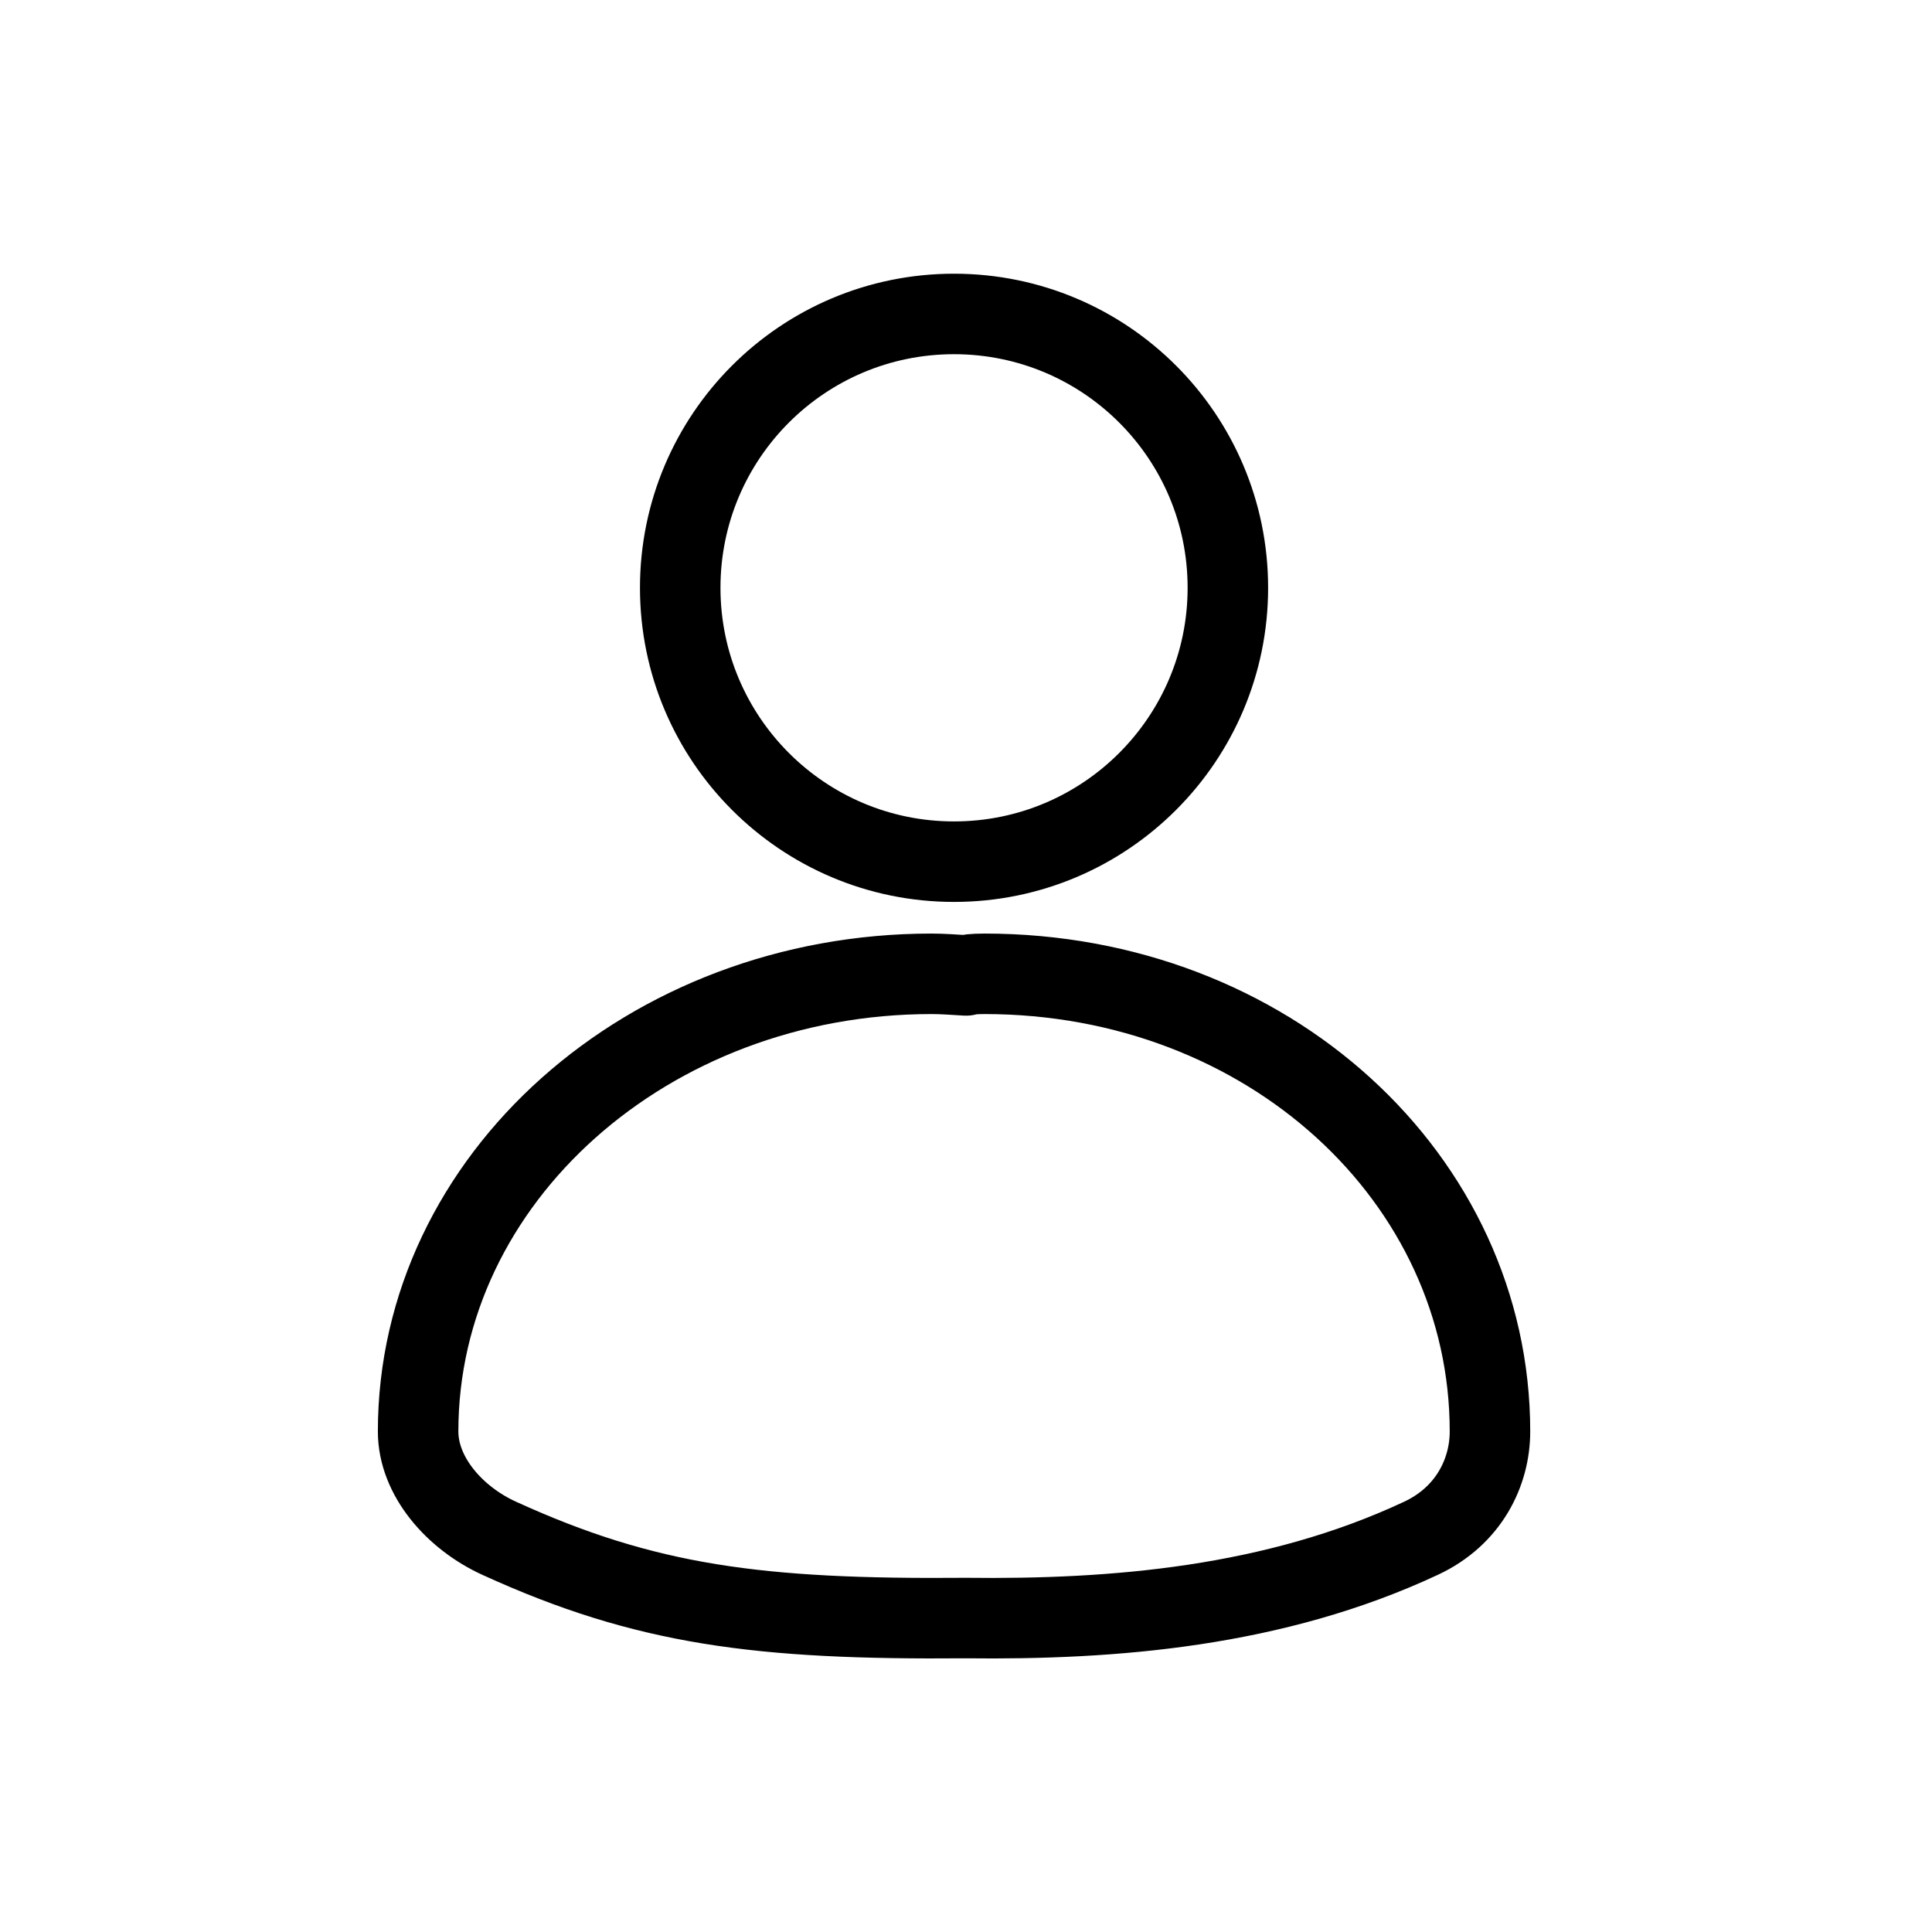 <?xml version="1.0" encoding="UTF-8"?>
<svg width="24px" height="24px" viewBox="0 0 24 24" version="1.1" xmlns="http://www.w3.org/2000/svg" xmlns:xlink="http://www.w3.org/1999/xlink">
    <!-- Generator: Sketch 54.1 (76490) - https://sketchapp.com -->
    <title>employees copy</title>
    <desc>Created with Sketch.</desc>
    <g id="employees-copy" stroke="none" stroke-width="1" fill="none" fill-rule="evenodd">
        <g id="Group">
            <rect id="Rectangle" x="0" y="0" width="24" height="24"></rect>
            <g id="Imported-Layers" transform="translate(5, 3.565)" stroke="#000000" stroke-linecap="round" stroke-linejoin="round">
                <path d="M6.851,0.335 C8.73,0.335 10.253,1.857 10.253,3.737 C10.253,5.615 8.73,7.139 6.851,7.139 C4.973,7.139 3.45,5.615 3.45,3.737 C3.45,1.857 4.973,0.335 6.851,0.335" id="Stroke-1"></path>
                <path d="M12.652,15.544 C13.248,15.266 13.509,14.722 13.509,14.217 C13.509,11.078 10.752,8.532 7.23,8.532 C7.087,8.532 7.001,8.544 7.001,8.552 C6.858,8.544 6.716,8.532 6.572,8.532 C3.051,8.532 0.194,11.078 0.194,14.217 C0.194,14.776 0.65,15.293 1.201,15.544 C3.019,16.374 4.428,16.557 7.001,16.535 C8.832,16.557 10.831,16.396 12.652,15.544 Z" id="Stroke-2"></path>
            </g>
        </g>
    </g>
</svg>